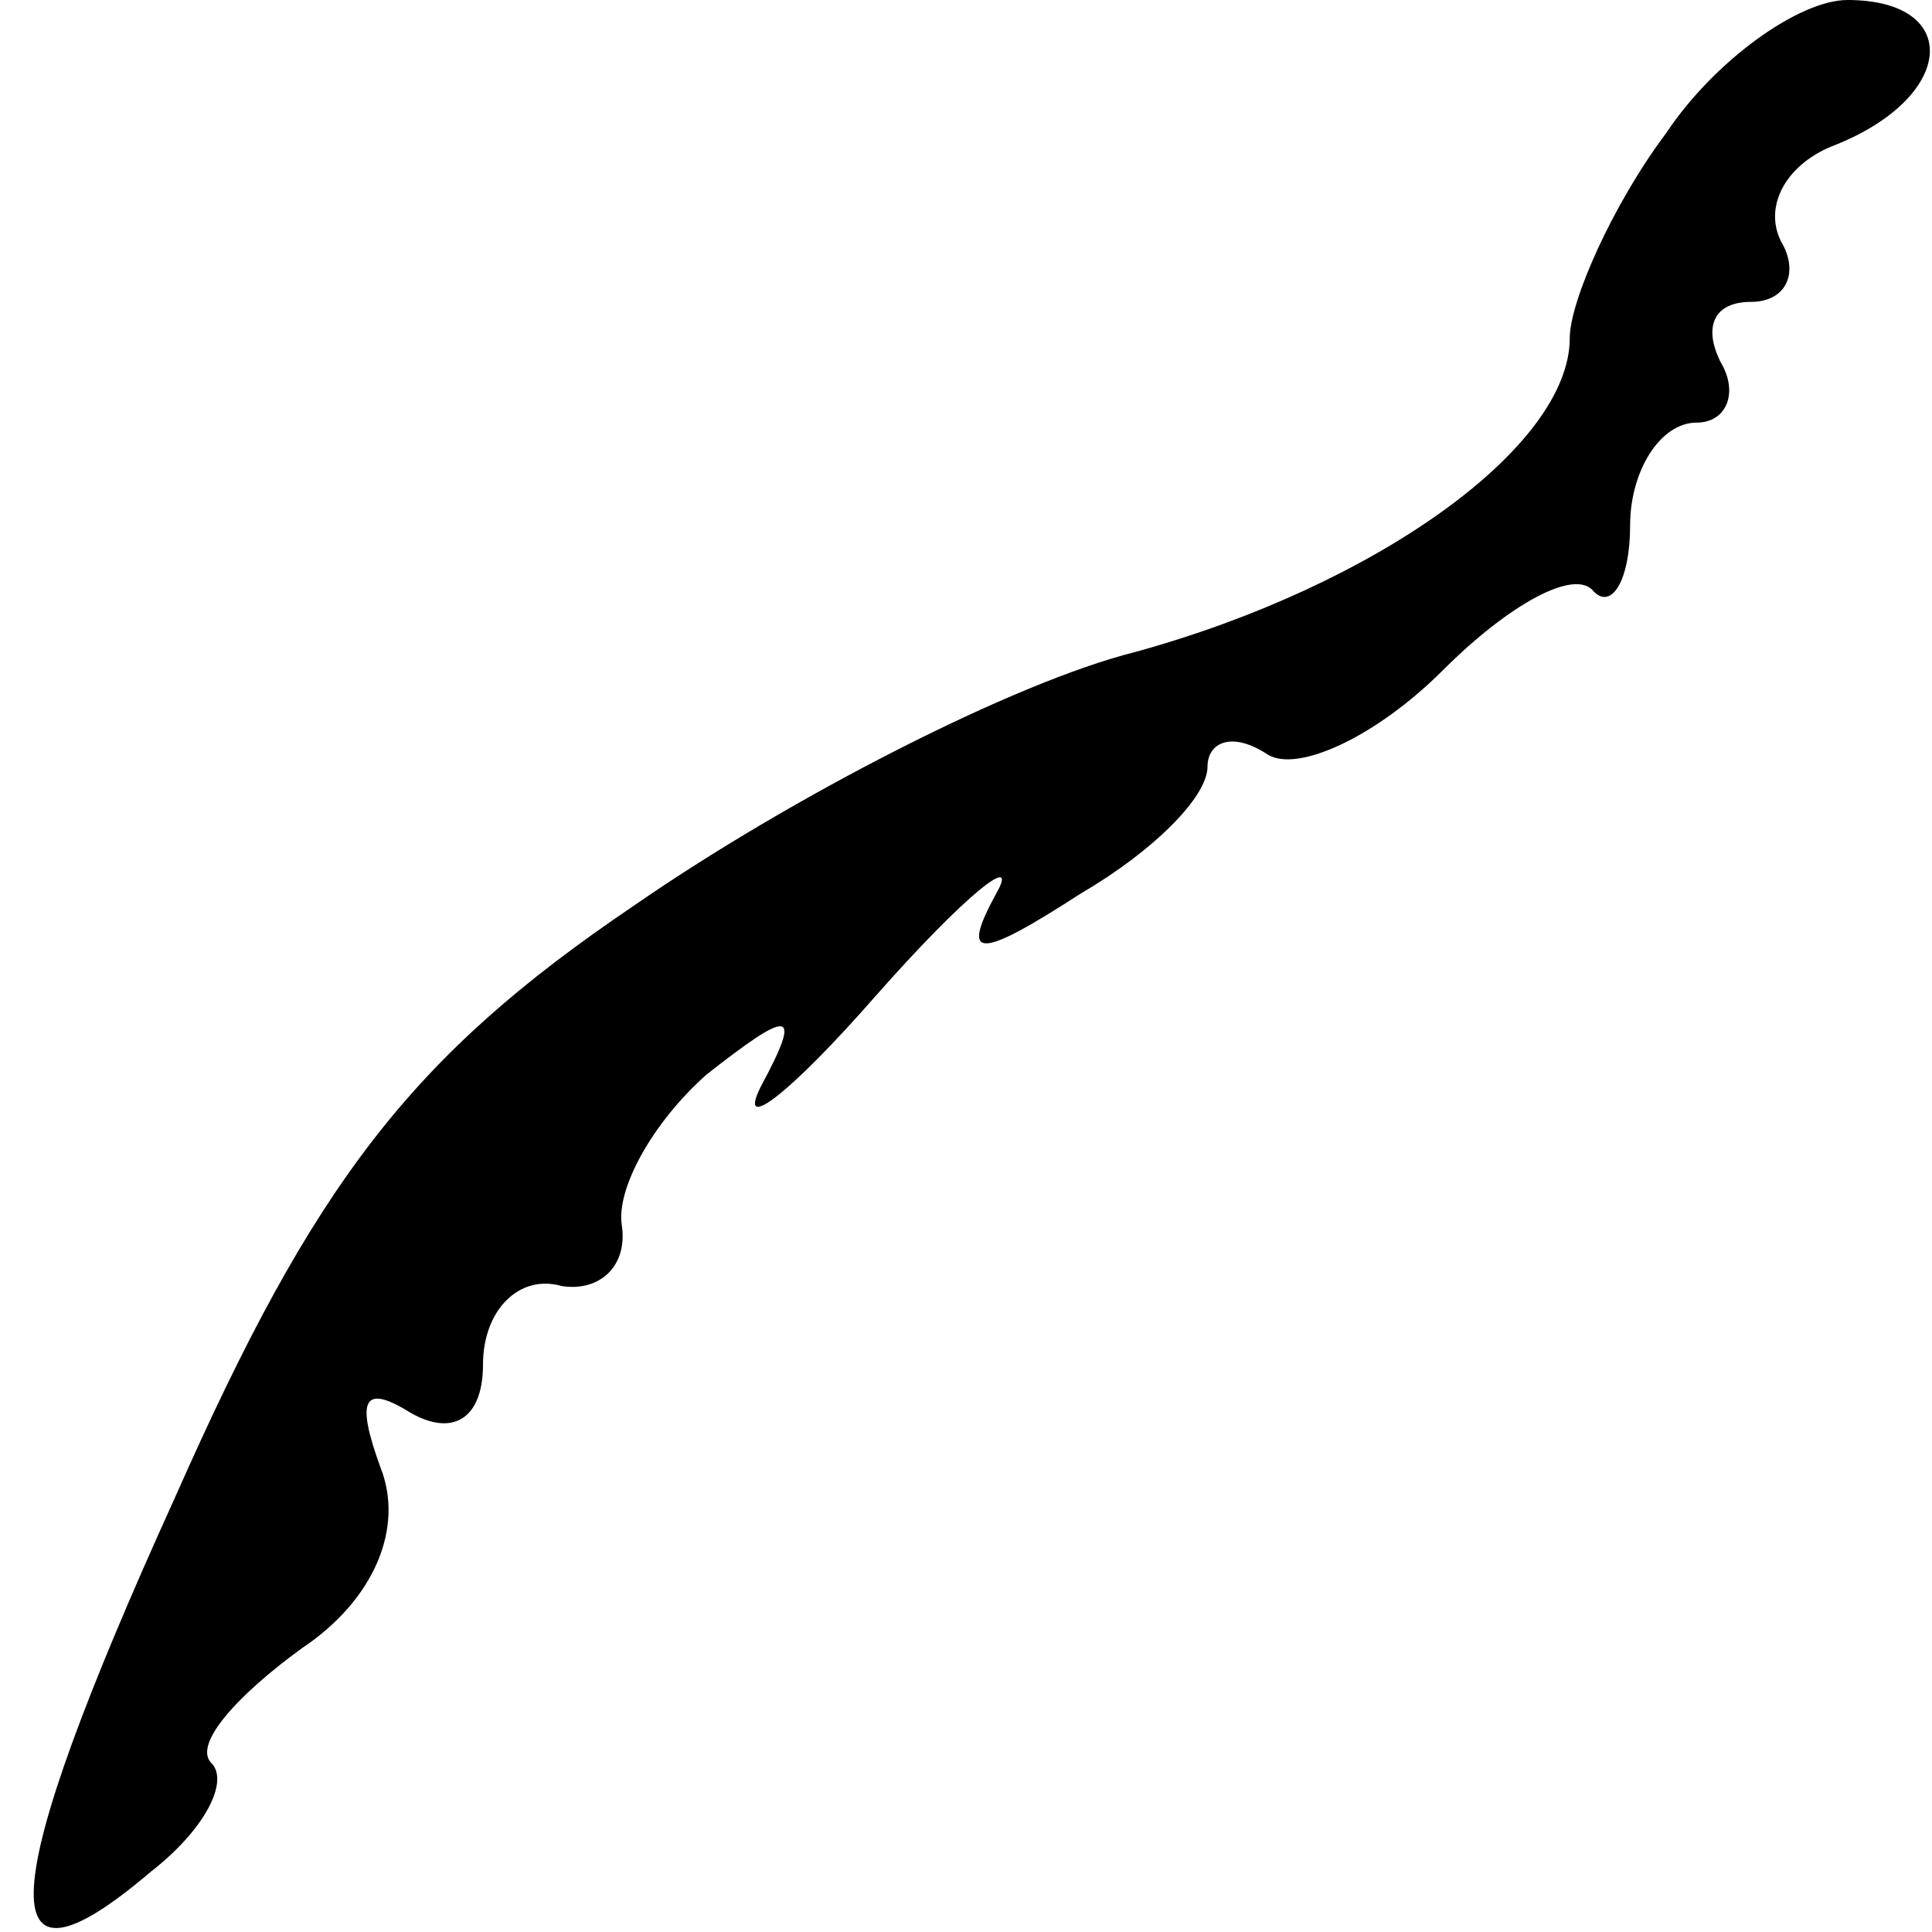 <?xml version="1.0" standalone="no"?>
<!DOCTYPE svg PUBLIC "-//W3C//DTD SVG 20010904//EN"
 "http://www.w3.org/TR/2001/REC-SVG-20010904/DTD/svg10.dtd">
<svg version="1.0" xmlns="http://www.w3.org/2000/svg"
 width="32pt" height="32pt" viewBox="0 0 32 32"
 preserveAspectRatio="xMidYMid meet">
<g transform="translate(0,32) scale(0.1,-0.1)"
fill="#000000" stroke="none">
<path fill="#000000" stroke="none" d="M276 298 c-9 -12 -16 -28 -16 -34 0
-18 -32 -41 -72 -52 -20 -5 -57 -24 -83 -42 -37 -25 -53 -46 -76 -98 -30 -66
-31 -85 -4 -62 9 7 13 15 10 18 -3 3 4 11 15 19 12 8 17 20 13 30 -4 11 -3 14
5 9 7 -4 12 -1 12 8 0 9 6 15 13 13 6 -1 11 3 10 10 -1 6 5 17 14 25 14 11 16
11 9 -2 -4 -8 5 -1 19 15 15 17 24 24 20 17 -6 -11 -3 -11 14 0 12 7 21 16 21
21 0 4 4 6 10 2 5 -3 18 3 29 14 11 11 22 17 25 13 3 -3 6 2 6 11 0 9 5 17 11
17 5 0 7 5 4 10 -3 6 -1 10 5 10 6 0 8 5 5 10 -3 6 1 13 9 16 20 8 21 24 2 24
-8 0 -22 -10 -30 -22z"/>
</g>
</svg>
